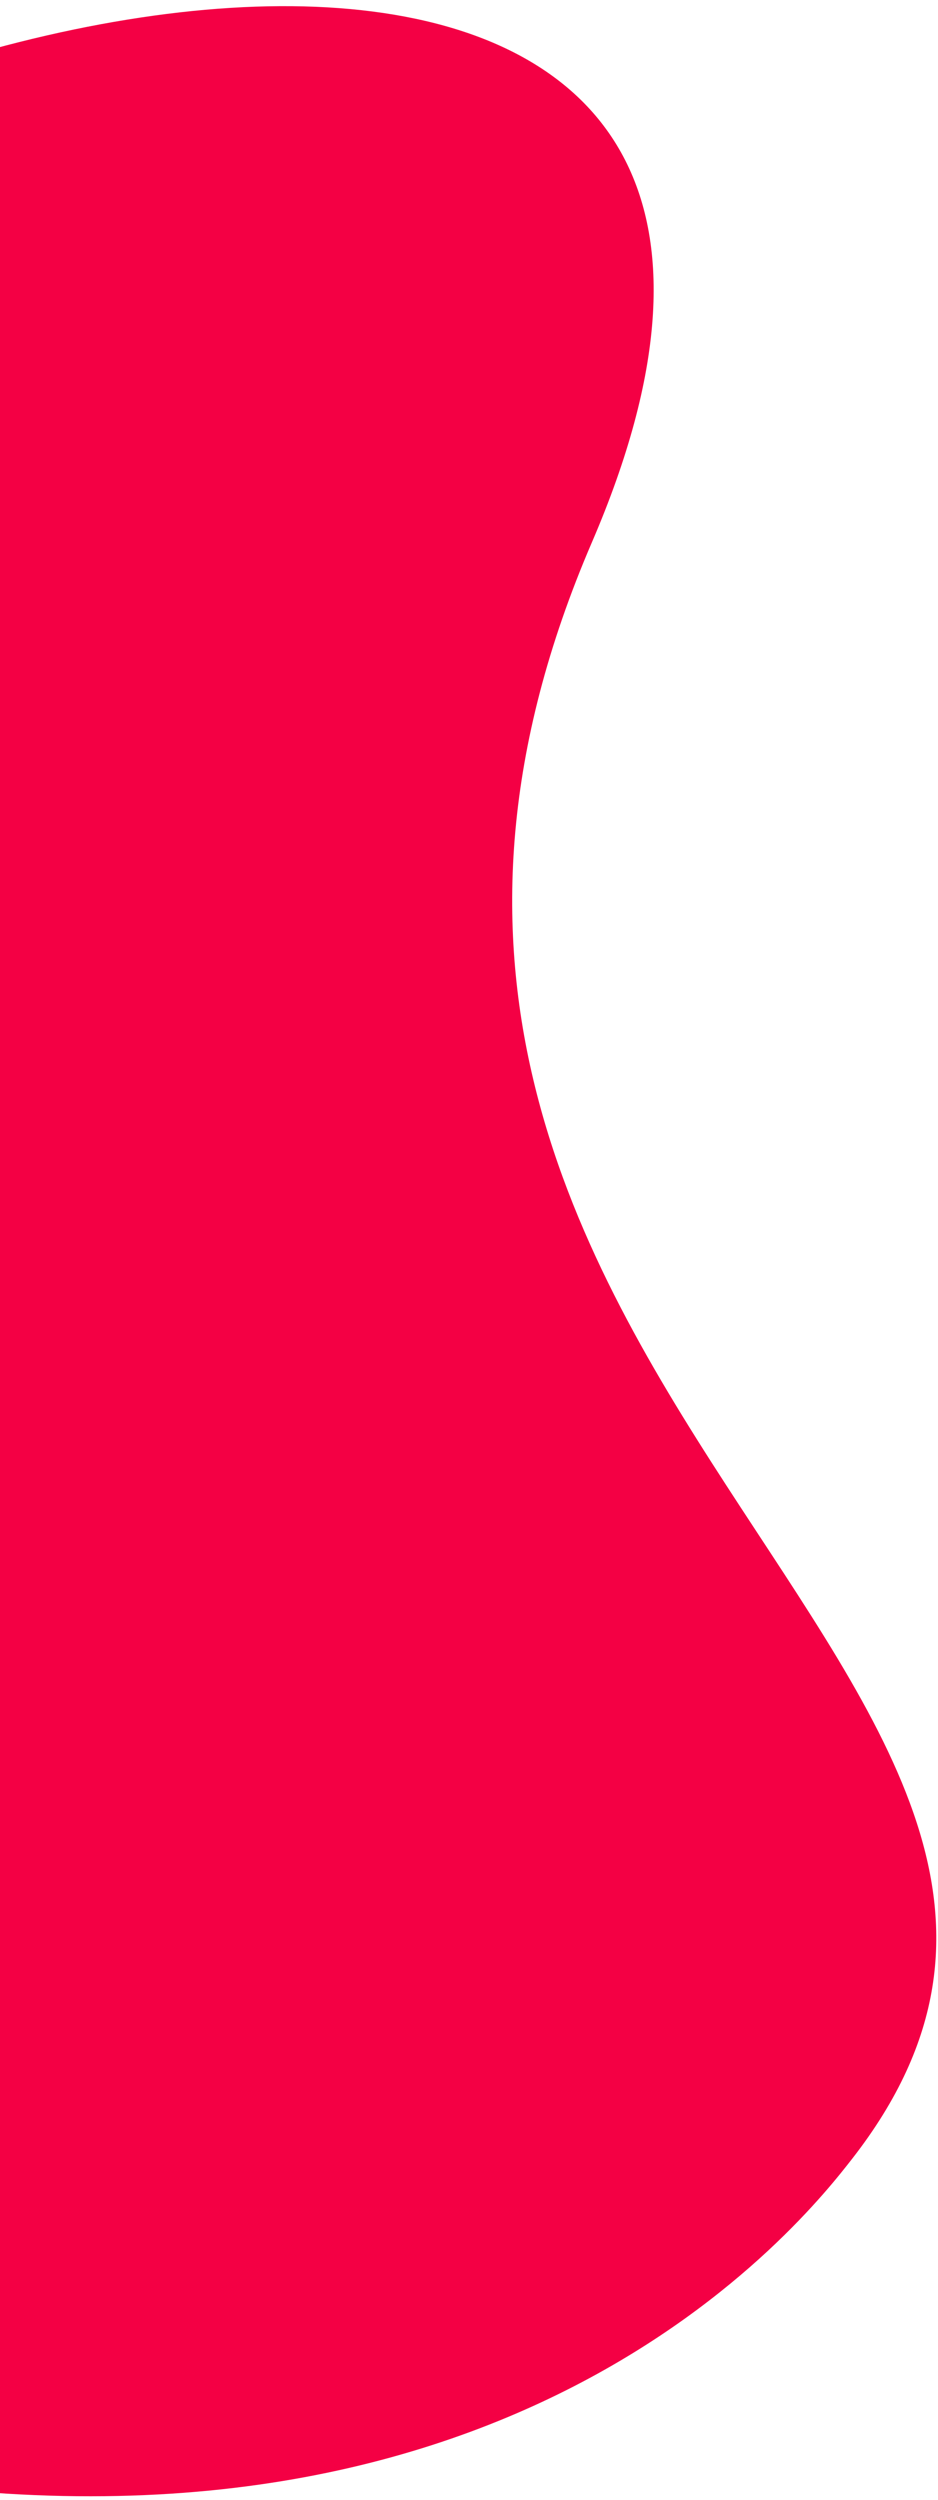<svg width="98" height="261" viewBox="0 0 98 261" fill="none" xmlns="http://www.w3.org/2000/svg">
<path d="M-49.02 27.025C7.039 -10.155 92.479 -14.519 61.846 56.605C24.383 143.556 127.612 175.869 89.038 225.362C84.216 231.548 52.875 271.761 -20.411 257.605C-98.966 242.445 -182.493 115.548 -49.02 27.025Z" fill="#F40044"/>
</svg>
